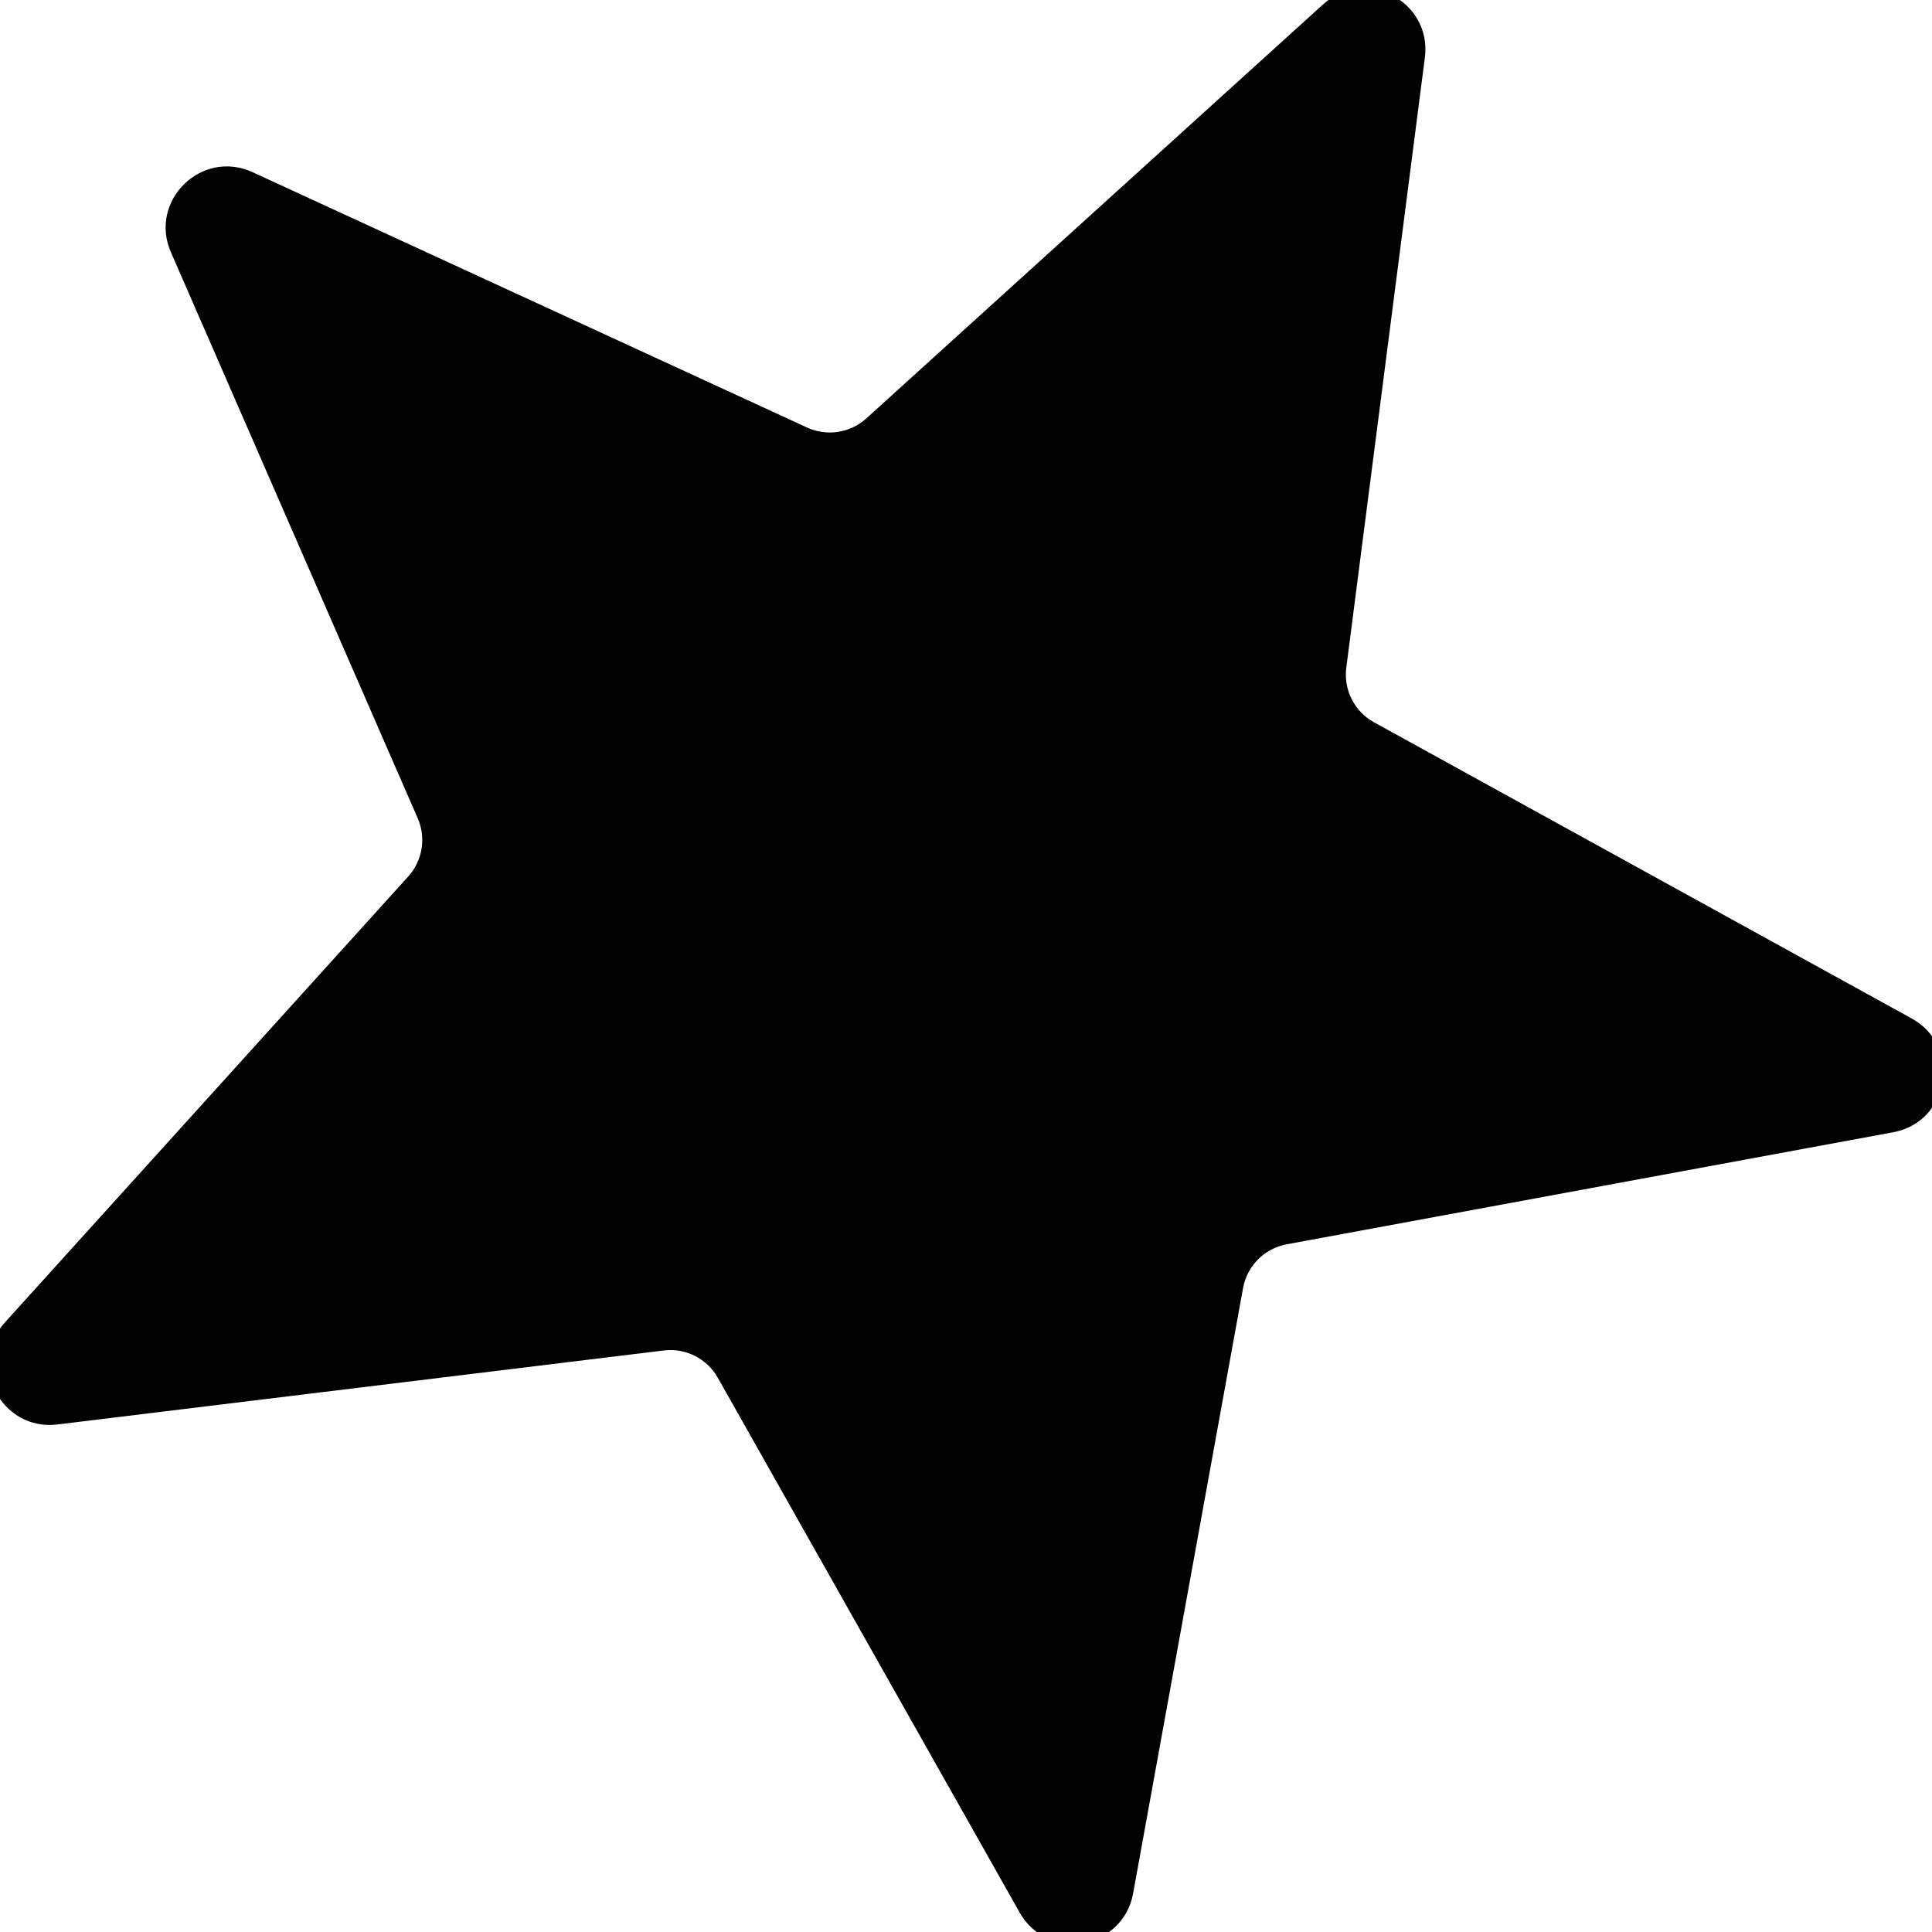 <?xml version="1.0" encoding="UTF-8"?><svg id="_ícones" xmlns="http://www.w3.org/2000/svg" viewBox="0 0 1000 1000"><defs><style>.cls-1{fill:#010101;}</style></defs><path id="estrela_cinco_pontas" class="cls-1" d="m130.77,89.14l286.95,132.14c10.25,4.72,22.33,2.87,30.69-4.71L684.81,2.28c21.82-19.78,56.46-1.69,52.7,27.52l-40.67,315.79c-1.48,11.47,4.21,22.68,14.34,28.26l278.28,153.29c26.07,14.36,19.74,53.5-9.53,58.91l-313.94,58c-11.51,2.13-20.5,11.15-22.59,22.66l-56.89,313.26c-5.3,29.17-44.19,35.73-58.76,9.91l-156.22-276.77c-5.6-9.92-16.63-15.49-27.94-14.11l-313.82,38.3c-29.11,3.55-47.01-30.95-27.33-52.7l208.85-230.91c7.42-8.21,9.35-20,4.93-30.15L88.47,130.58c-11.63-26.68,15.85-53.61,42.29-41.44Z"/></svg>